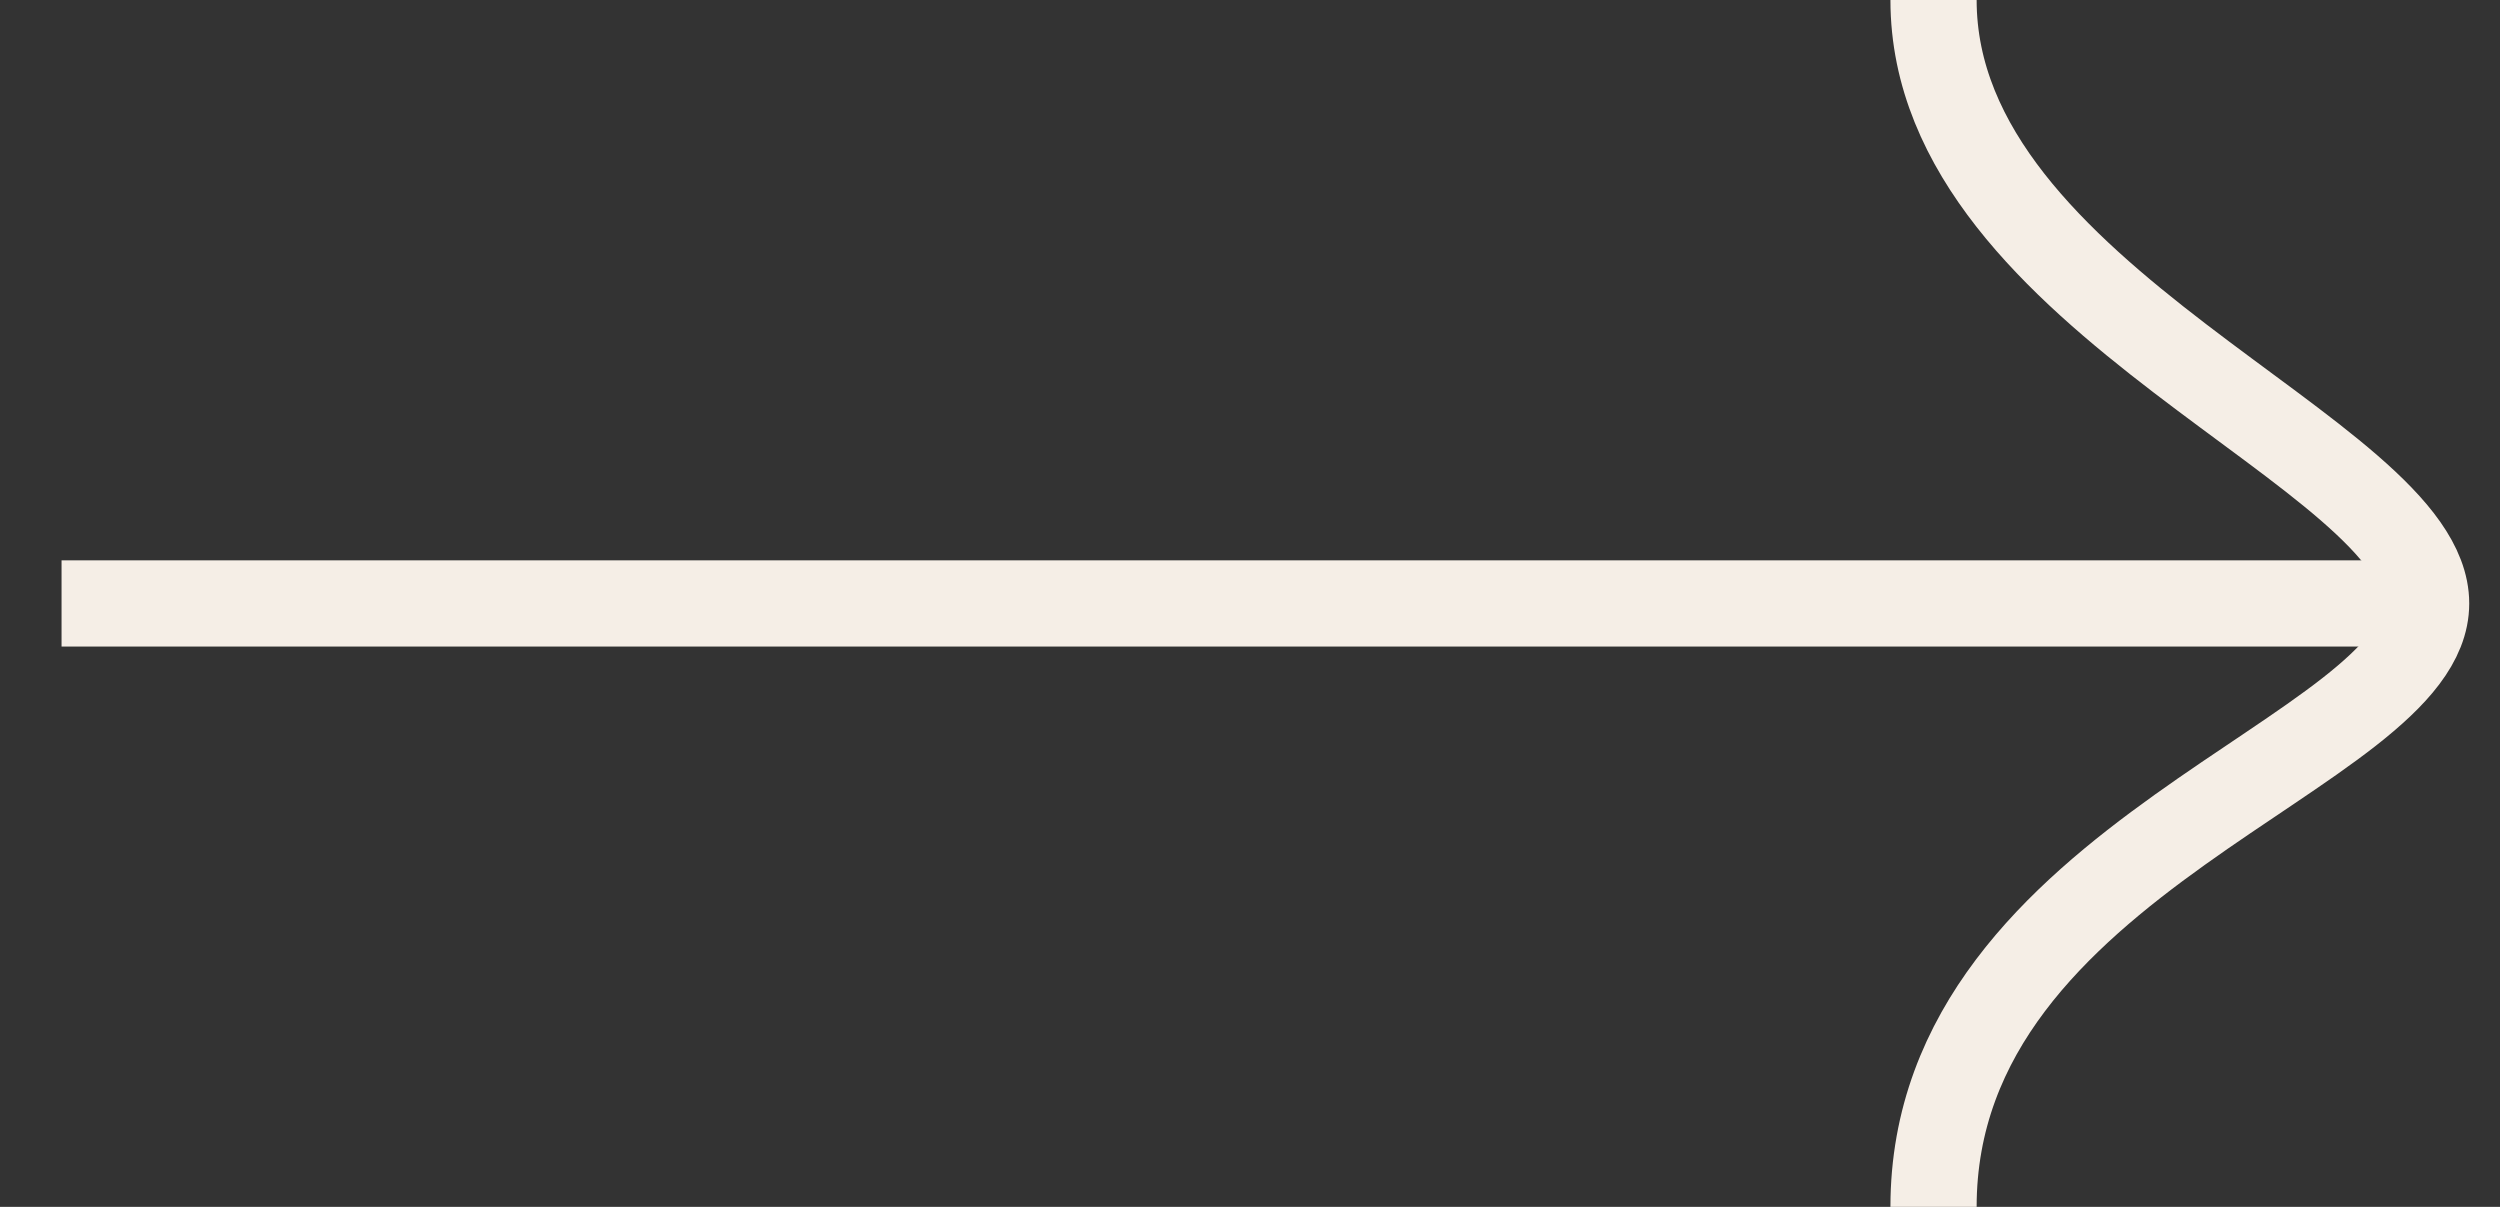 <svg width="29" height="14" viewBox="0 0 29 14" fill="none" xmlns="http://www.w3.org/2000/svg">
<rect x="0" y="0" width="29" height="14" fill="#333333" stroke="none"/>
<path d="M22.429 0C22.429 3.5 28.143 5.25 28.143 7C28.143 8.75 22.429 9.917 22.429 14" stroke="#F5EEE6"/>
<path d="M28.143 7H0.714" stroke="#F5EEE6"/>
</svg>
